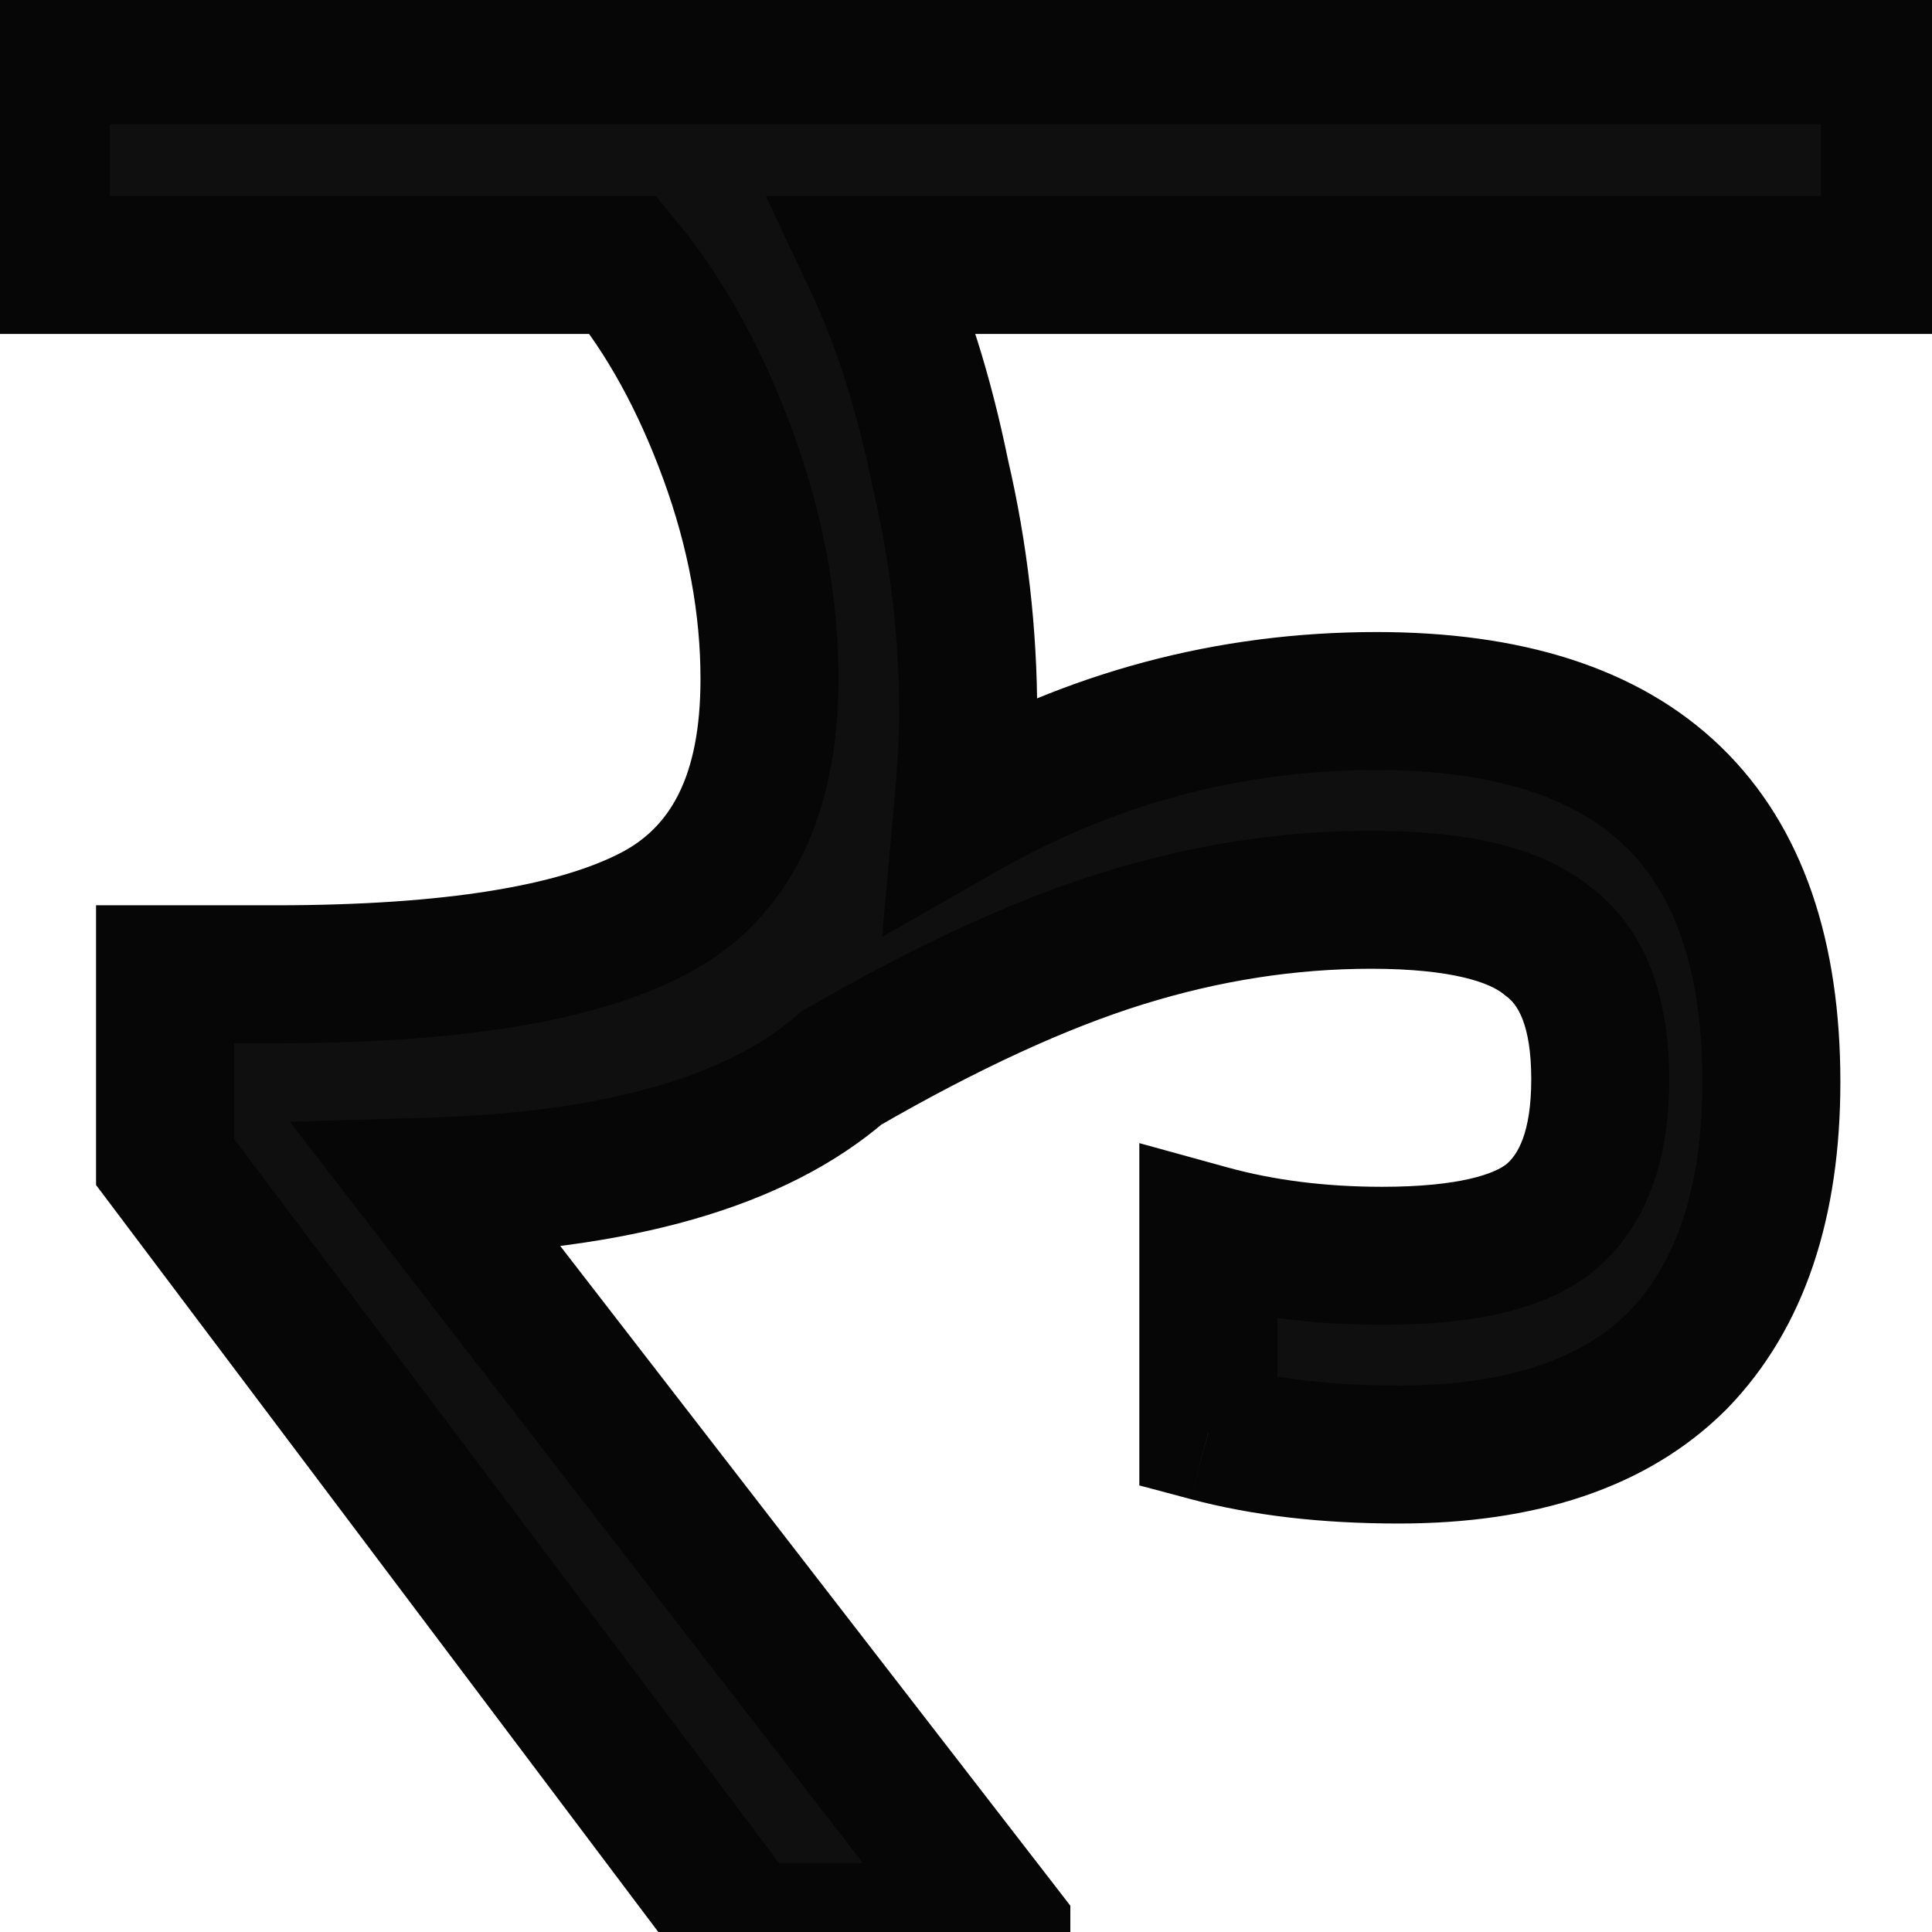 <svg width="28" height="28" viewBox="0 0 28 28" fill="none" xmlns="http://www.w3.org/2000/svg">
<mask id="path-1-outside-1_67_18" maskUnits="userSpaceOnUse" x="-1" y="-1" width="30" height="30" fill="black">
<rect fill="white" x="-1" y="-1" width="30" height="30"/>
<path d="M12.672 3.84C13.072 4.693 13.392 5.707 13.632 6.88C13.899 8.027 14.032 9.187 14.032 10.36C14.032 10.707 14.005 11.173 13.952 11.76C15.819 10.693 17.819 10.16 19.952 10.16C23.765 10.16 25.672 12 25.672 15.68C25.672 17.44 25.219 18.787 24.312 19.72C23.405 20.627 22.059 21.08 20.272 21.08C19.232 21.08 18.312 20.973 17.512 20.76V17.88C18.285 18.093 19.125 18.2 20.032 18.2C21.206 18.2 22.019 18.013 22.472 17.64C22.952 17.24 23.192 16.573 23.192 15.64C23.192 14.68 22.939 14.013 22.432 13.64C21.952 13.24 21.099 13.04 19.872 13.04C18.672 13.04 17.472 13.227 16.272 13.6C15.072 13.973 13.712 14.6 12.192 15.48C10.966 16.547 8.966 17.12 6.192 17.2L14.512 27.96V28H10.792L2.392 16.84V14.12H3.992C6.526 14.12 8.352 13.827 9.472 13.24C10.592 12.653 11.152 11.52 11.152 9.84C11.152 8.773 10.952 7.693 10.552 6.6C10.152 5.507 9.646 4.587 9.032 3.84H0.592V0.8H27.392V3.84H12.672Z"/>
</mask>
<path d="M12.672 3.84C13.072 4.693 13.392 5.707 13.632 6.88C13.899 8.027 14.032 9.187 14.032 10.36C14.032 10.707 14.005 11.173 13.952 11.76C15.819 10.693 17.819 10.16 19.952 10.16C23.765 10.16 25.672 12 25.672 15.68C25.672 17.44 25.219 18.787 24.312 19.72C23.405 20.627 22.059 21.08 20.272 21.08C19.232 21.08 18.312 20.973 17.512 20.76V17.88C18.285 18.093 19.125 18.2 20.032 18.2C21.206 18.2 22.019 18.013 22.472 17.64C22.952 17.24 23.192 16.573 23.192 15.64C23.192 14.68 22.939 14.013 22.432 13.64C21.952 13.24 21.099 13.04 19.872 13.04C18.672 13.04 17.472 13.227 16.272 13.6C15.072 13.973 13.712 14.6 12.192 15.48C10.966 16.547 8.966 17.12 6.192 17.2L14.512 27.96V28H10.792L2.392 16.84V14.12H3.992C6.526 14.12 8.352 13.827 9.472 13.24C10.592 12.653 11.152 11.52 11.152 9.84C11.152 8.773 10.952 7.693 10.552 6.6C10.152 5.507 9.646 4.587 9.032 3.84H0.592V0.8H27.392V3.84H12.672Z" fill="#0F0F0F"/>
<path d="M12.672 3.84V2.84H11.099L11.767 4.264L12.672 3.84ZM13.632 6.88L12.652 7.08L12.655 7.093L12.658 7.107L13.632 6.88ZM13.952 11.76L12.956 11.669L12.783 13.58L14.448 12.628L13.952 11.76ZM24.312 19.72L25.019 20.427L25.024 20.422L25.029 20.417L24.312 19.72ZM17.512 20.76H16.512V21.528L17.255 21.726L17.512 20.76ZM17.512 17.88L17.778 16.916L16.512 16.567V17.88H17.512ZM22.472 17.64L23.108 18.412L23.112 18.408L22.472 17.64ZM22.432 13.64L21.792 14.408L21.815 14.427L21.839 14.445L22.432 13.64ZM16.272 13.6L16.569 14.555L16.569 14.555L16.272 13.6ZM12.192 15.48L11.691 14.615L11.608 14.663L11.536 14.725L12.192 15.48ZM6.192 17.2L6.163 16.2L4.199 16.257L5.401 17.812L6.192 17.2ZM14.512 27.96H15.512V27.619L15.303 27.348L14.512 27.96ZM14.512 28V29H15.512V28H14.512ZM10.792 28L9.993 28.601L10.293 29H10.792V28ZM2.392 16.84H1.392V17.174L1.593 17.441L2.392 16.84ZM2.392 14.12V13.12H1.392V14.12H2.392ZM9.472 13.24L9.936 14.126L9.936 14.126L9.472 13.24ZM9.032 3.84L9.805 3.205L9.505 2.84H9.032V3.84ZM0.592 3.84H-0.408V4.84H0.592V3.84ZM0.592 0.8V-0.2H-0.408V0.8H0.592ZM27.392 0.8H28.392V-0.2H27.392V0.8ZM27.392 3.84V4.84H28.392V3.84H27.392ZM11.767 4.264C12.126 5.03 12.424 5.965 12.652 7.08L14.612 6.68C14.36 5.449 14.019 4.357 13.578 3.416L11.767 4.264ZM12.658 7.107C12.908 8.179 13.032 9.263 13.032 10.36H15.032C15.032 9.11 14.89 7.874 14.606 6.653L12.658 7.107ZM13.032 10.36C13.032 10.663 13.008 11.095 12.956 11.669L14.948 11.851C15.002 11.251 15.032 10.751 15.032 10.36H13.032ZM14.448 12.628C16.165 11.647 17.994 11.16 19.952 11.16V9.16C17.643 9.16 15.473 9.739 13.456 10.892L14.448 12.628ZM19.952 11.16C21.713 11.16 22.849 11.585 23.548 12.26C24.24 12.927 24.672 14.003 24.672 15.68H26.672C26.672 13.677 26.151 11.993 24.937 10.82C23.729 9.655 22.004 9.16 19.952 9.16V11.16ZM24.672 15.68C24.672 17.274 24.264 18.334 23.595 19.023L25.029 20.417C26.174 19.239 26.672 17.606 26.672 15.68H24.672ZM23.605 19.013C22.95 19.668 21.9 20.08 20.272 20.08V22.08C22.218 22.08 23.861 21.585 25.019 20.427L23.605 19.013ZM20.272 20.08C19.298 20.08 18.468 19.98 17.77 19.794L17.255 21.726C18.157 21.967 19.166 22.08 20.272 22.08V20.08ZM18.512 20.76V17.88H16.512V20.76H18.512ZM17.246 18.844C18.117 19.084 19.047 19.2 20.032 19.2V17.2C19.204 17.2 18.454 17.103 17.778 16.916L17.246 18.844ZM20.032 19.2C21.242 19.2 22.367 19.022 23.108 18.412L21.837 16.868C21.67 17.005 21.169 17.2 20.032 17.2V19.2ZM23.112 18.408C23.915 17.74 24.192 16.721 24.192 15.64H22.192C22.192 16.426 21.99 16.74 21.832 16.872L23.112 18.408ZM24.192 15.64C24.192 14.535 23.901 13.48 23.025 12.835L21.839 14.445C21.977 14.547 22.192 14.825 22.192 15.64H24.192ZM23.072 12.872C22.306 12.233 21.14 12.04 19.872 12.04V14.04C21.058 14.04 21.598 14.247 21.792 14.408L23.072 12.872ZM19.872 12.04C18.567 12.04 17.267 12.243 15.975 12.645L16.569 14.555C17.678 14.21 18.778 14.04 19.872 14.04V12.04ZM15.975 12.645C14.682 13.047 13.252 13.711 11.691 14.615L12.693 16.345C14.172 15.489 15.462 14.899 16.569 14.555L15.975 12.645ZM11.536 14.725C10.57 15.565 8.854 16.123 6.163 16.2L6.221 18.2C9.077 18.117 11.361 17.528 12.848 16.235L11.536 14.725ZM5.401 17.812L13.721 28.572L15.303 27.348L6.983 16.588L5.401 17.812ZM13.512 27.96V28H15.512V27.96H13.512ZM14.512 27H10.792V29H14.512V27ZM11.591 27.399L3.191 16.239L1.593 17.441L9.993 28.601L11.591 27.399ZM3.392 16.84V14.12H1.392V16.84H3.392ZM2.392 15.12H3.992V13.12H2.392V15.12ZM3.992 15.12C6.556 15.12 8.59 14.831 9.936 14.126L9.008 12.354C8.114 12.822 6.495 13.12 3.992 13.12V15.12ZM9.936 14.126C11.495 13.309 12.152 11.75 12.152 9.84H10.152C10.152 11.29 9.689 11.997 9.008 12.354L9.936 14.126ZM12.152 9.84C12.152 8.646 11.928 7.45 11.491 6.256L9.613 6.944C9.976 7.937 10.152 8.901 10.152 9.84H12.152ZM11.491 6.256C11.06 5.078 10.503 4.055 9.805 3.205L8.259 4.475C8.788 5.119 9.244 5.935 9.613 6.944L11.491 6.256ZM9.032 2.84H0.592V4.84H9.032V2.84ZM1.592 3.84V0.8H-0.408V3.84H1.592ZM0.592 1.8H27.392V-0.2H0.592V1.8ZM26.392 0.8V3.84H28.392V0.8H26.392ZM27.392 2.84H12.672V4.84H27.392V2.84Z" fill="#060606" mask="url(#path-1-outside-1_67_18)"/>
</svg>
